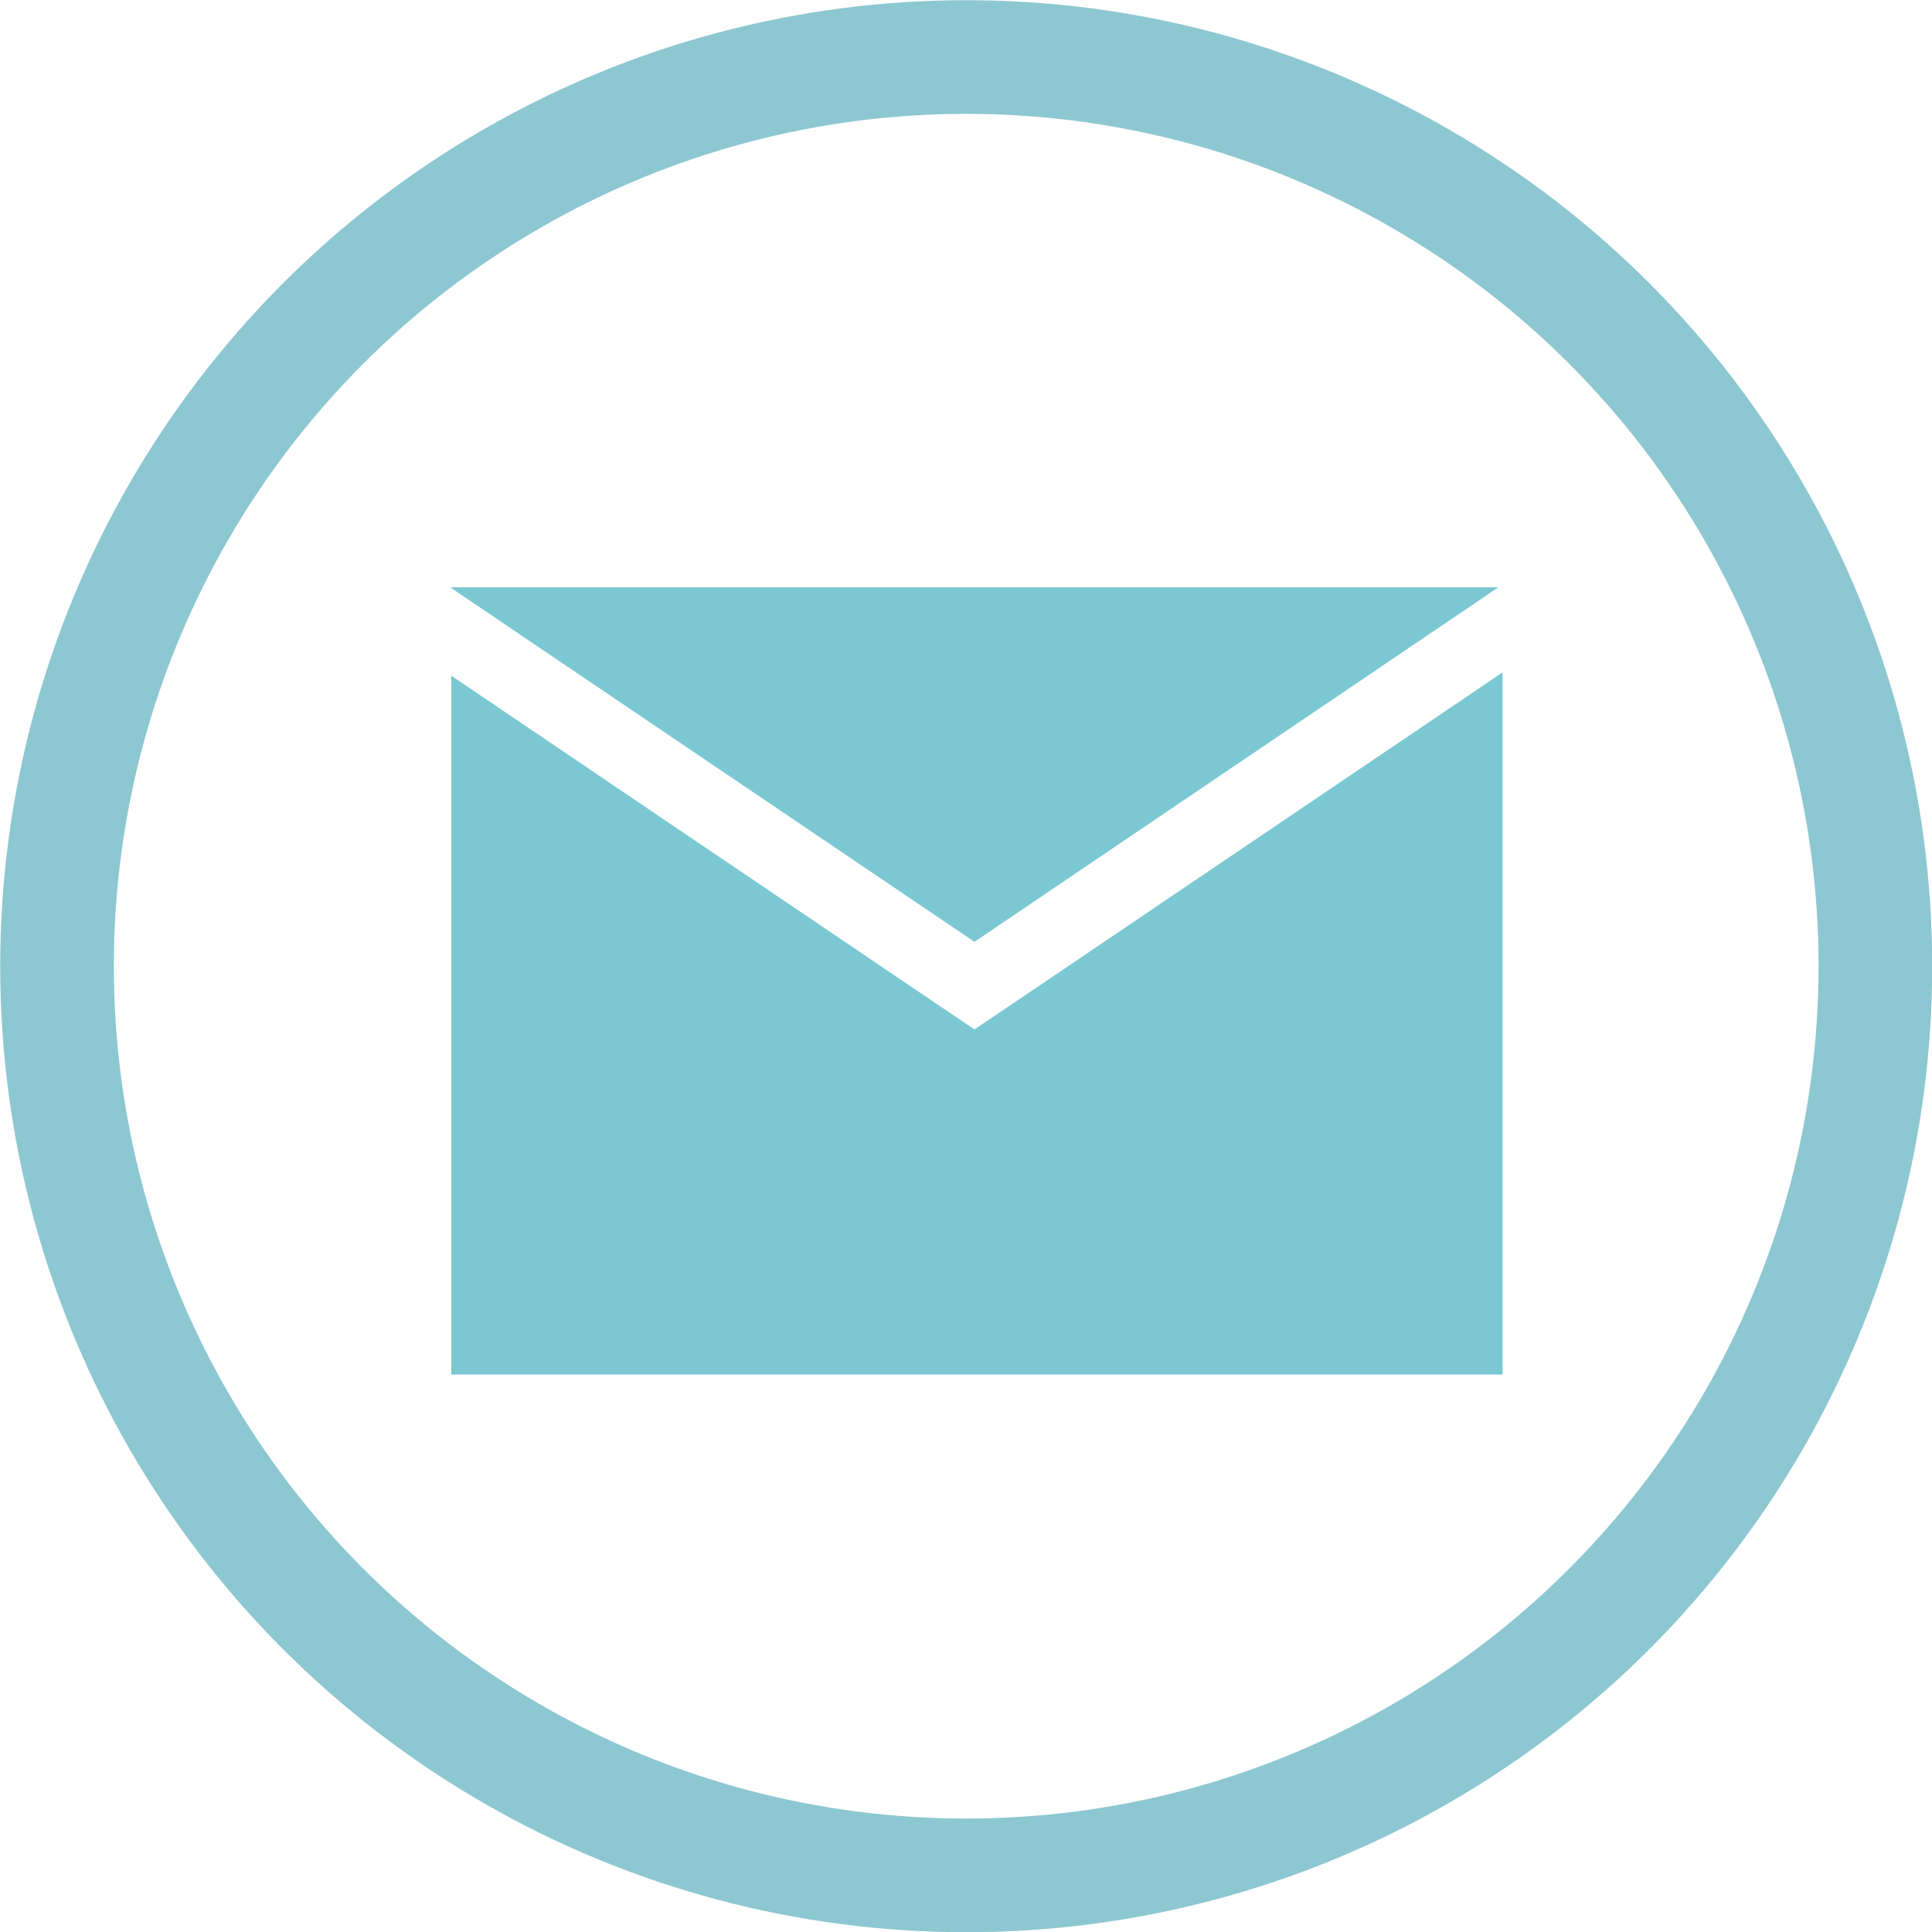 <svg id="Layer_1" data-name="Layer 1" xmlns="http://www.w3.org/2000/svg" viewBox="0 0 46.75 46.75"><defs><style>.cls-1{fill:none;stroke:#8dc7d2;stroke-miterlimit:10;stroke-width:2.75px;}.cls-2{fill:#7bc8d3;}</style></defs><circle class="cls-1" cx="23.38" cy="23.38" r="22"/><polygon class="cls-2" points="36.26 14.21 23.58 22.79 10.92 14.23 10.92 14.21 36.26 14.21"/><polygon class="cls-2" points="36.36 16.27 36.36 33.26 10.92 33.26 10.92 16.35 22.01 23.85 23.58 24.91 25.15 23.85 36.36 16.27"/></svg>